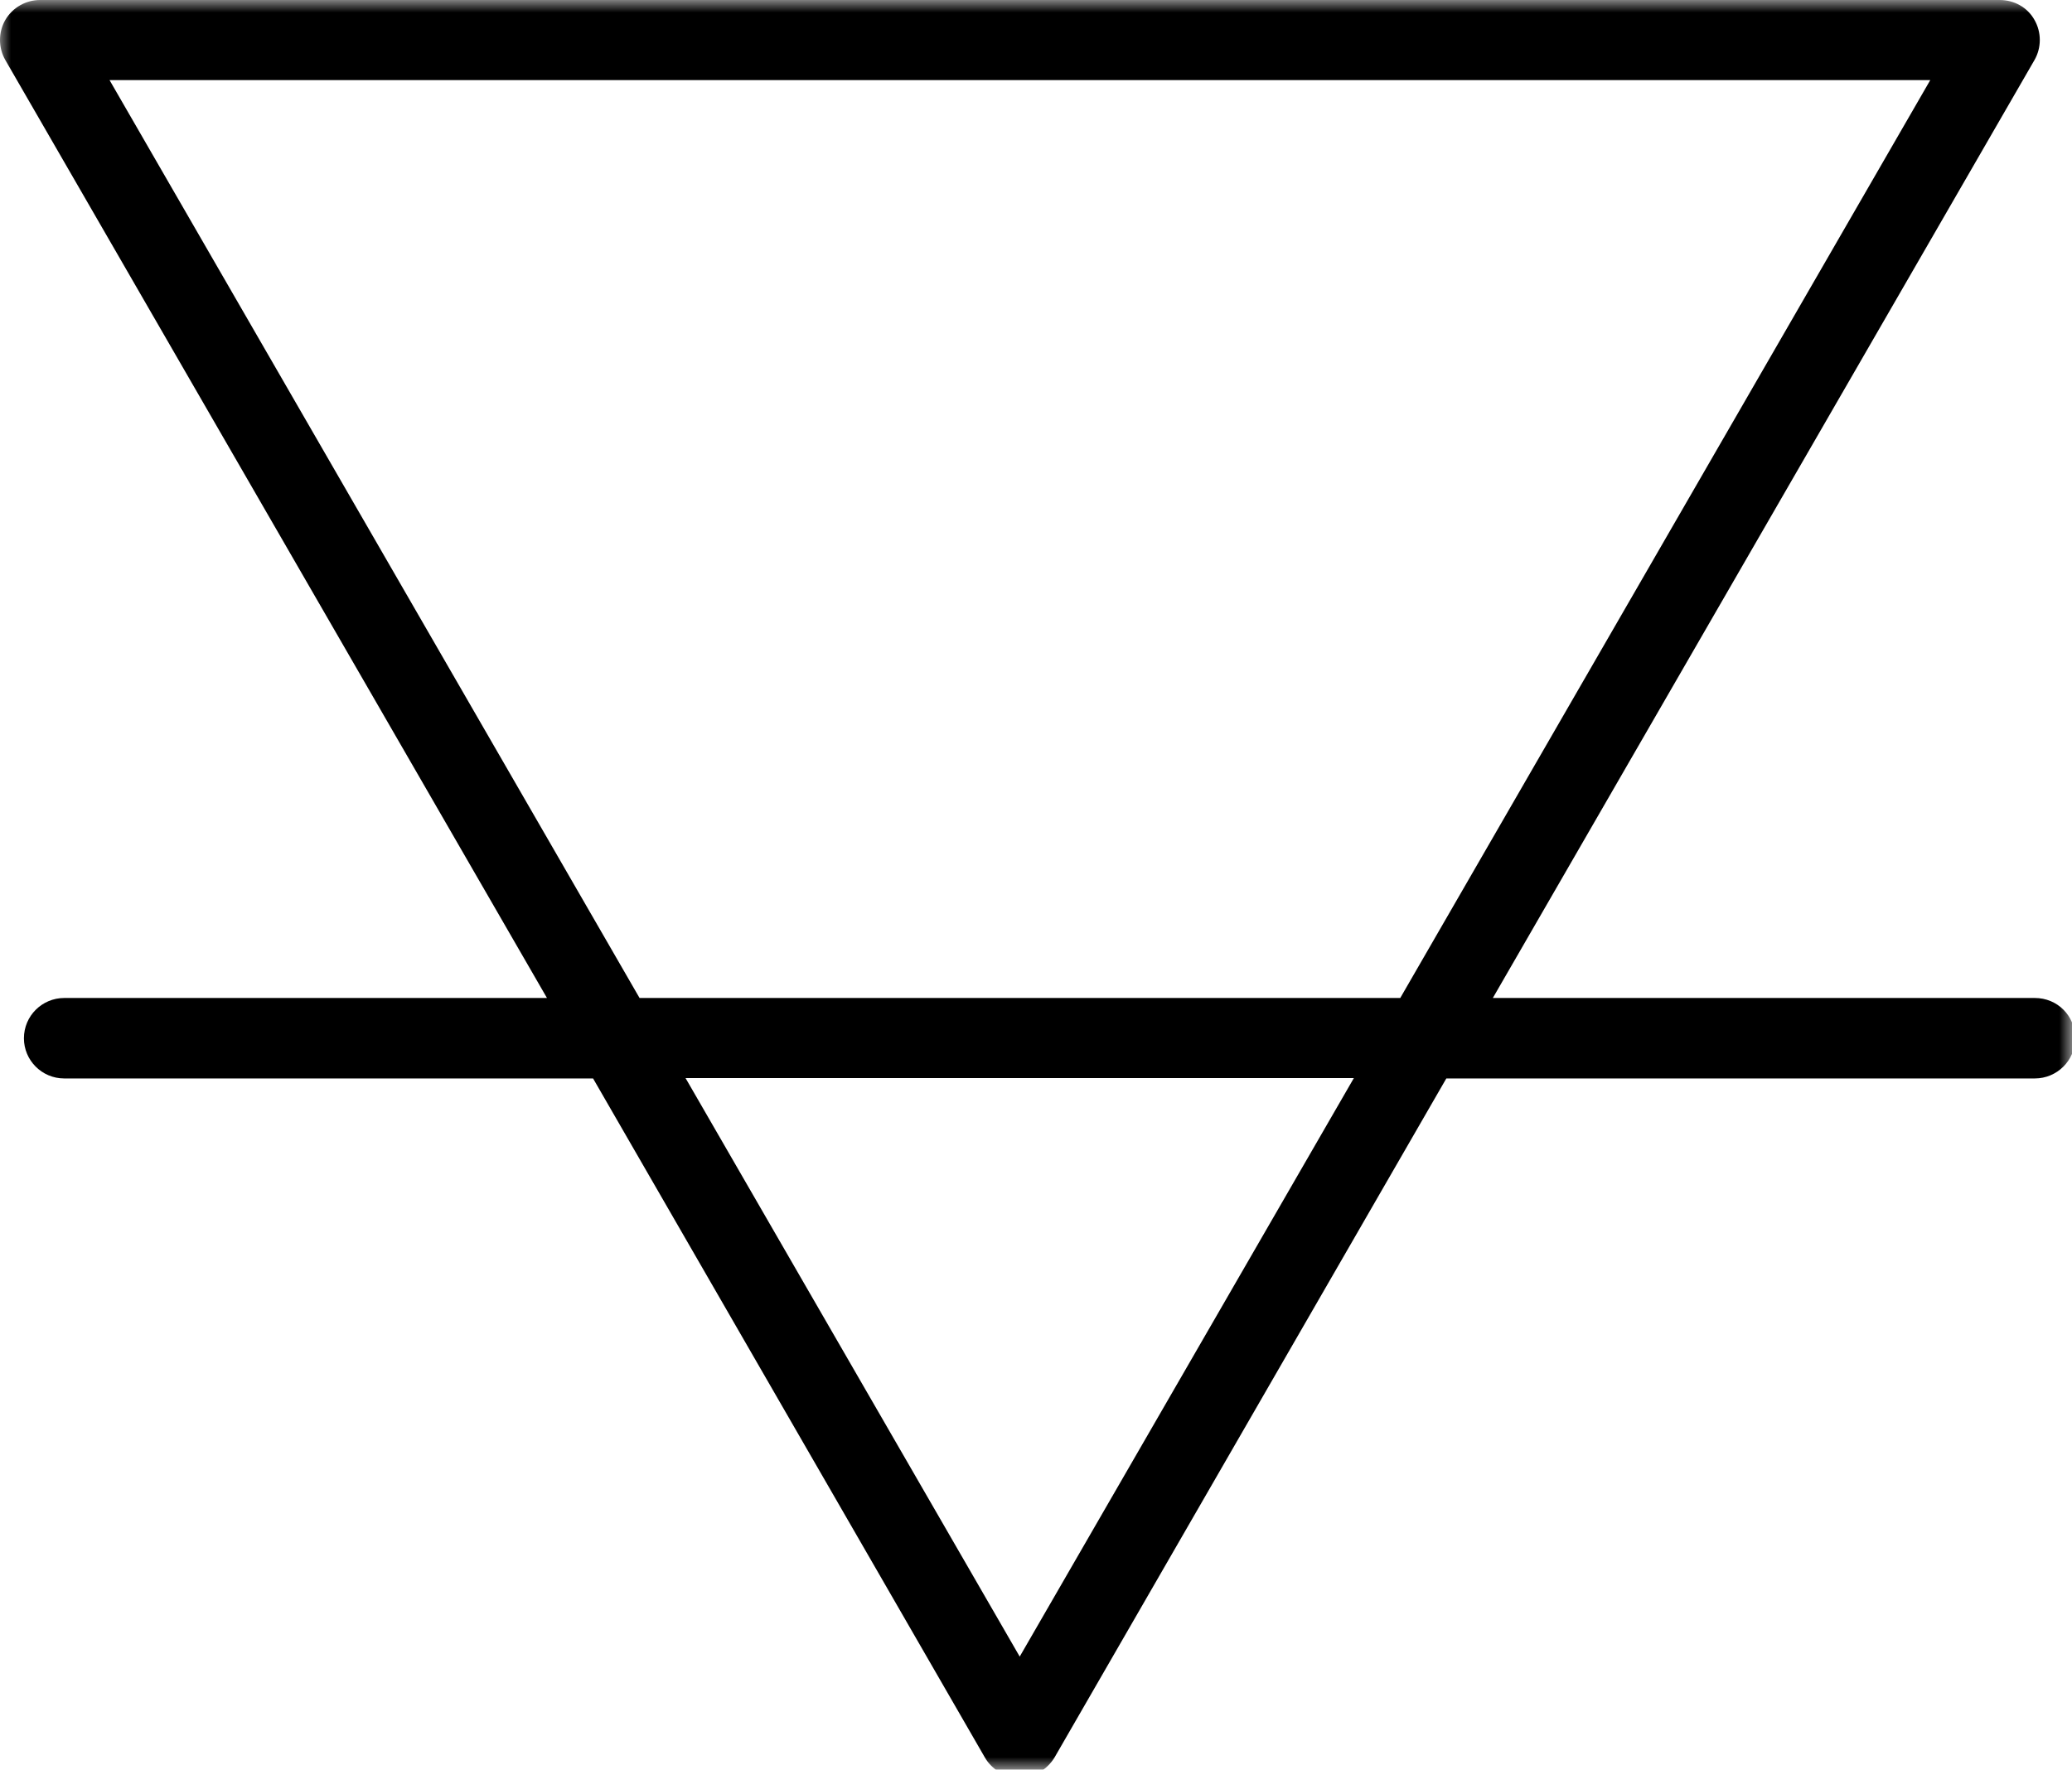 <?xml version="1.0" encoding="UTF-8"?>
<svg width="81.93px" height="69.99px" viewBox="0 0 81.93 69.99" version="1.1" xmlns="http://www.w3.org/2000/svg" xmlns:xlink="http://www.w3.org/1999/xlink">
    <title>earth</title>
    <defs>
        <polygon id="path-1" points="0 0 82 0 82 70 0 70"></polygon>
    </defs>
    <g id="Icons-2" stroke="none" stroke-width="1" fill="none" fill-rule="evenodd">
        <g id="earth" transform="translate(-0.07, -0.01)">
            <mask id="mask-2" fill="white">
                <use xlink:href="#path-1"></use>
            </mask>
            <g id="Path"></g>
            <path d="M80.531,39.479 L59.099,39.479 L80.516,2.385 C80.797,1.896 80.797,1.286 80.516,0.797 C80.24,0.302 79.714,0.01 79.141,0.01 L1.656,0.01 C1.099,0.01 0.573,0.302 0.281,0.797 C4.02733402e-14,1.286 4.02733402e-14,1.896 0.281,2.385 L21.698,39.479 L2.609,39.479 C1.74,39.479 1.016,40.182 1.016,41.073 C1.016,41.943 1.724,42.661 2.609,42.661 L23.521,42.661 L39.01,69.51 C39.292,70.005 39.818,70.302 40.391,70.302 C40.948,70.302 41.474,70.005 41.771,69.51 L57.26,42.661 L80.531,42.661 C81.401,42.661 82.125,41.958 82.125,41.073 C82.125,40.182 81.422,39.479 80.531,39.479 Z M4.401,3.177 L76.396,3.177 L55.438,39.479 L25.359,39.479 L4.401,3.177 Z M40.391,65.526 L27.177,42.646 L53.604,42.646 L40.391,65.526 Z" id="Shape" fill="#000000" fill-rule="nonzero" mask="url(#mask-2)"></path>
        </g>
    </g>
</svg>